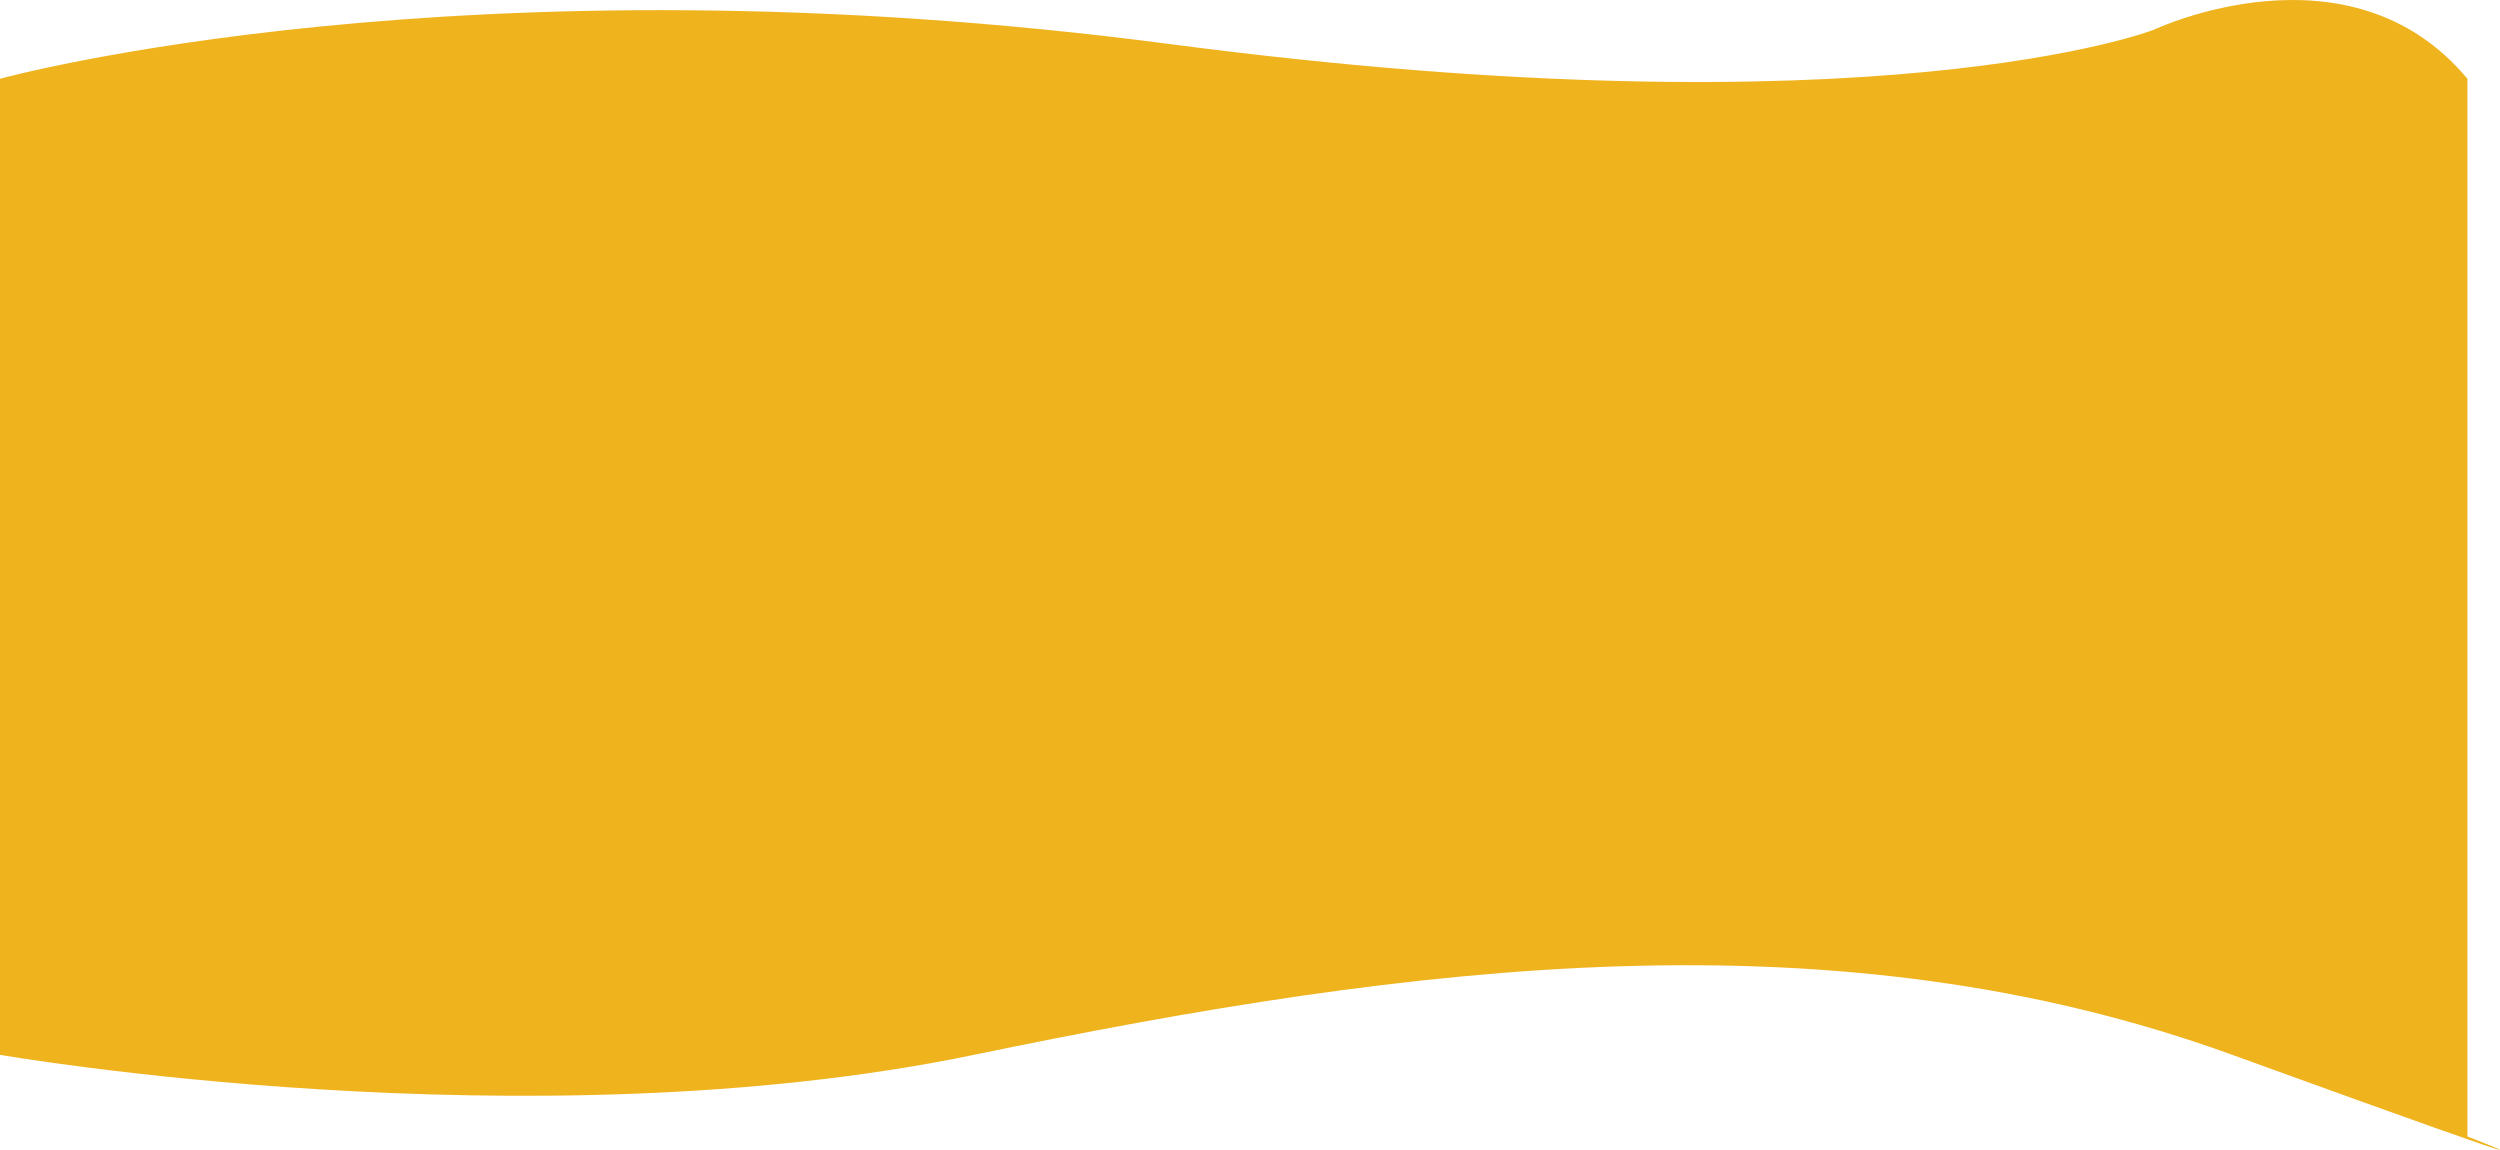 <svg xmlns="http://www.w3.org/2000/svg" width="2136.027" height="982.505" viewBox="0 0 2136.027 982.505"><defs><style>.a{fill:#efb31d;}</style></defs><path class="a" d="M2108.2,2562.2c-101.09-121.193-268.31-41.731-268.31-41.731s-236.127,91.5-840.3,12.077S0,2562.2,0,2562.2v833.955s452.479,78.76,832.149,0,736.147-123.033,1075.139,0,200.909,69.773,200.909,69.773Z" transform="translate(0 -2494.895)"/></svg>